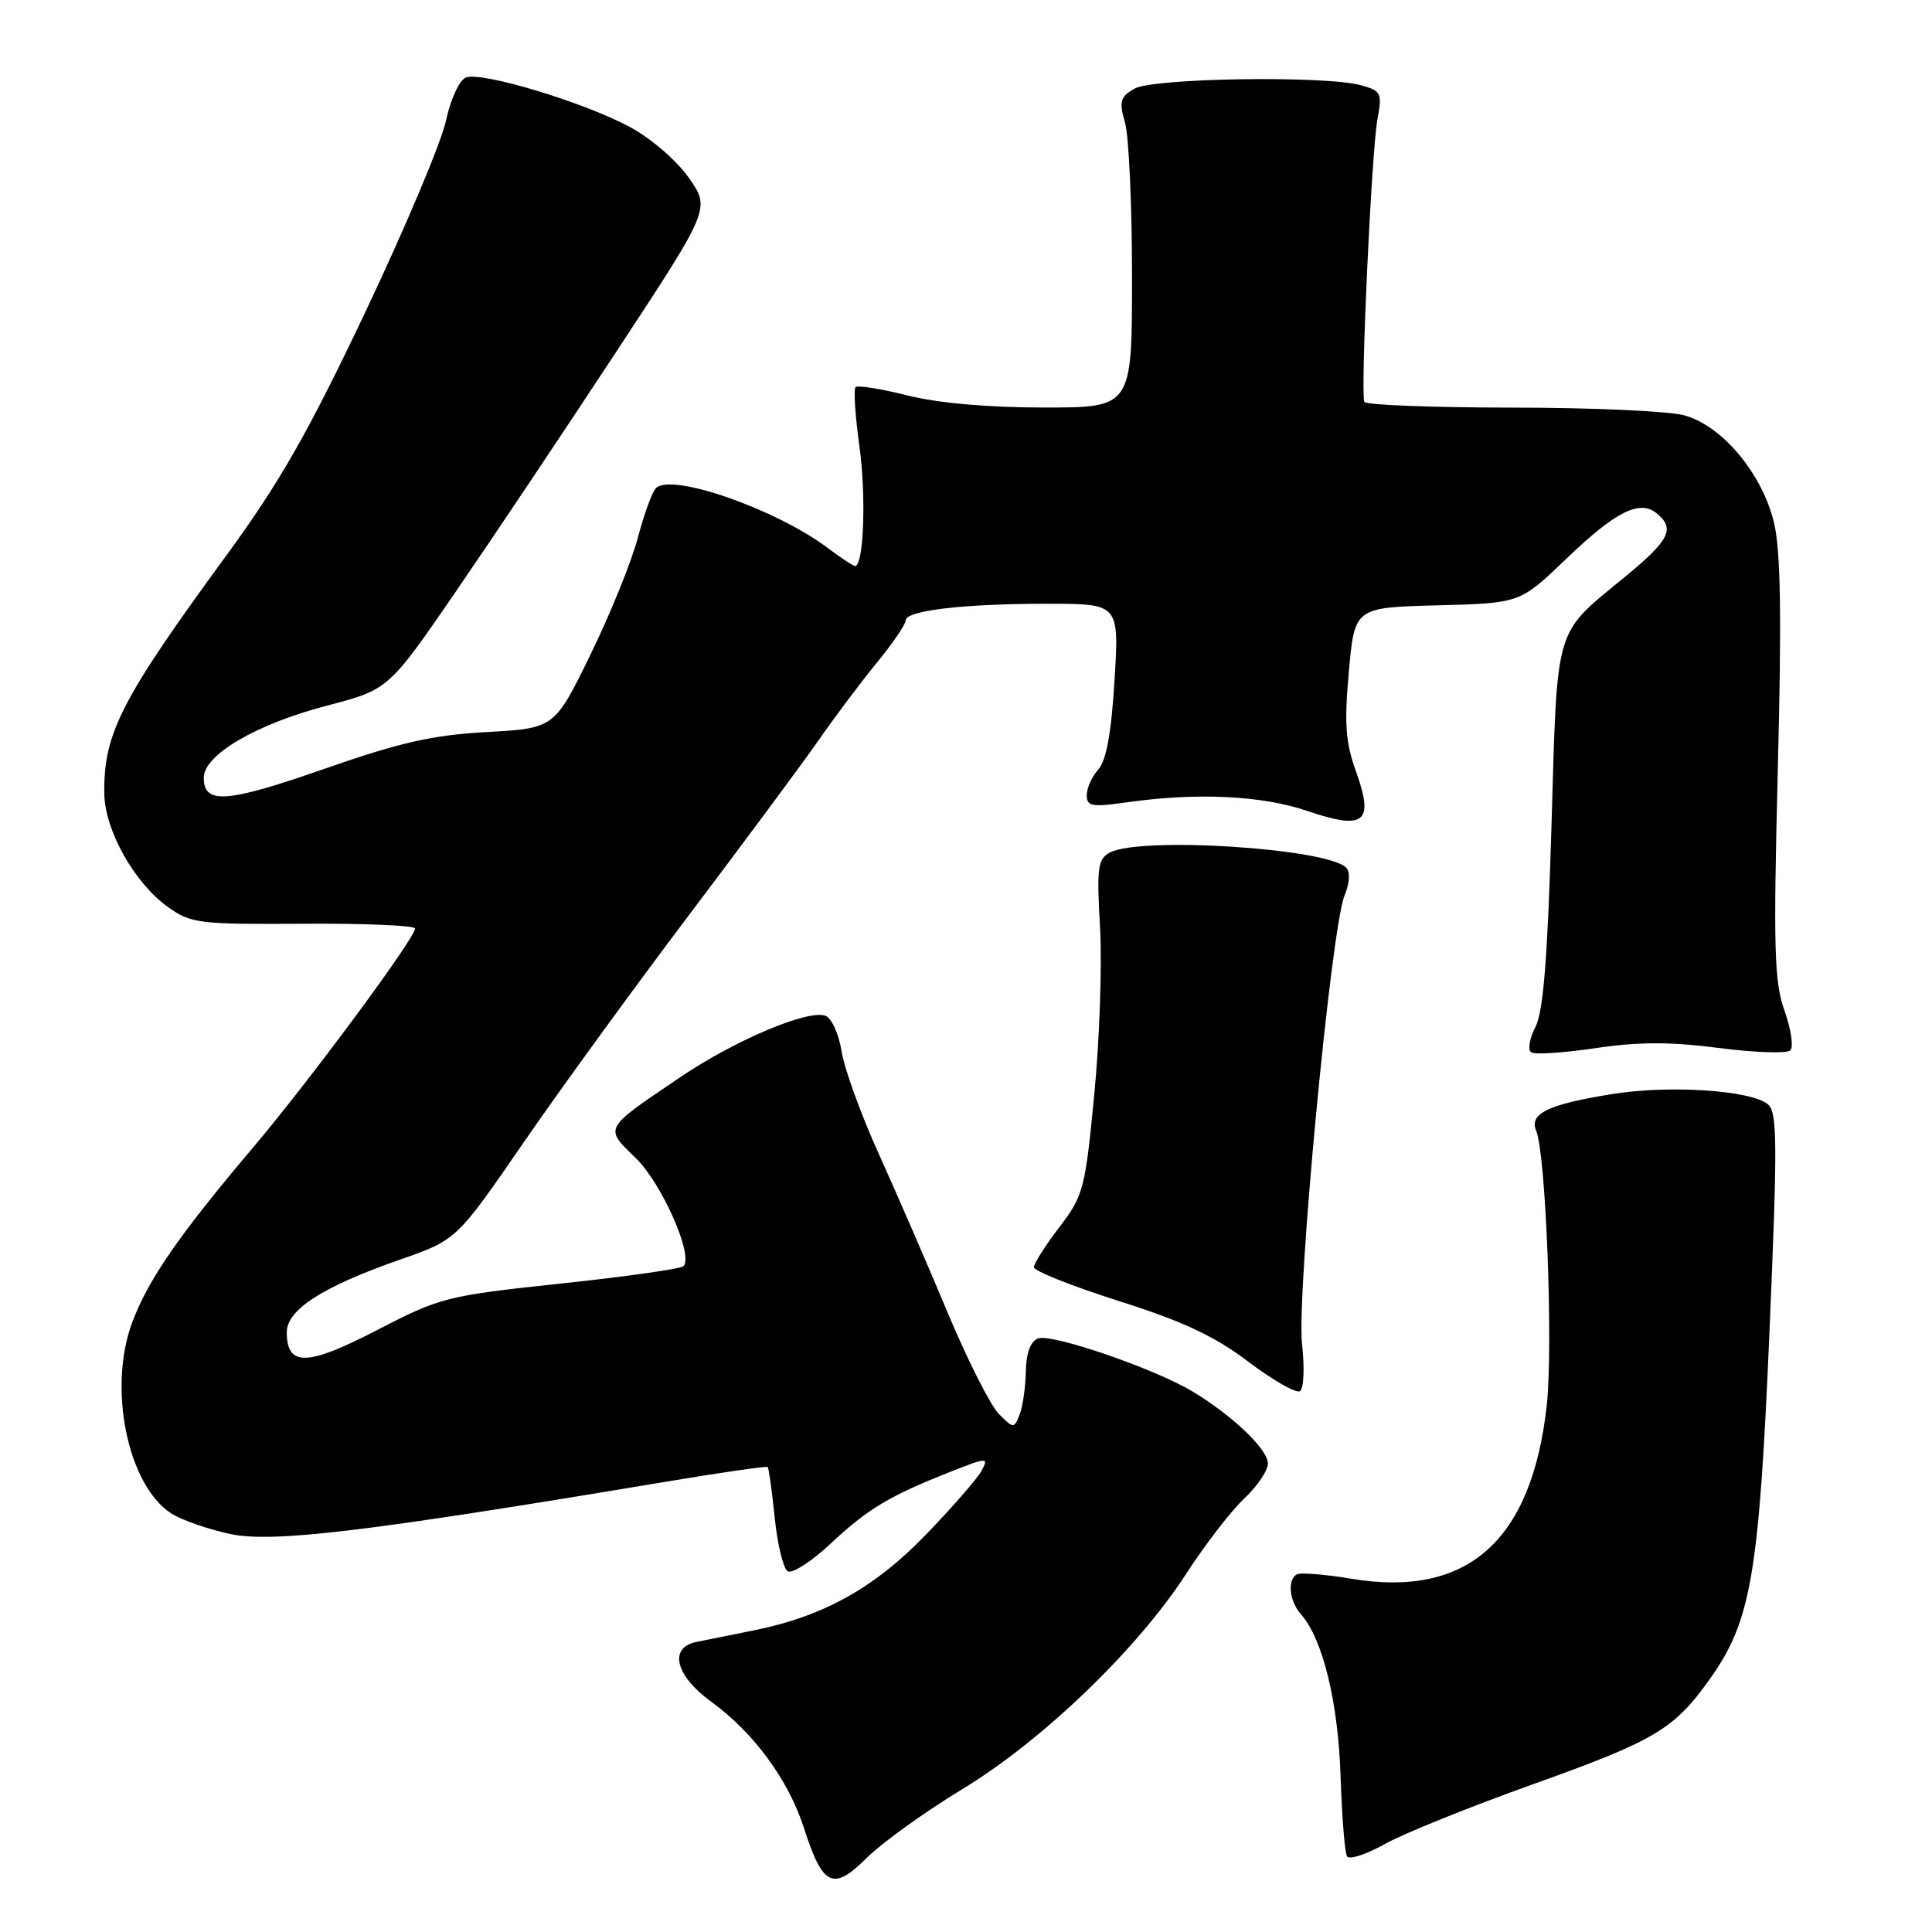 <?xml version="1.0" encoding="UTF-8" standalone="no"?>
<!DOCTYPE svg PUBLIC "-//W3C//DTD SVG 1.1//EN" "http://www.w3.org/Graphics/SVG/1.1/DTD/svg11.dtd" >
<svg xmlns="http://www.w3.org/2000/svg" xmlns:xlink="http://www.w3.org/1999/xlink" version="1.1" viewBox="0 0 256 256">
 <g >
 <path fill="currentColor"
d=" M 127.50 237.08 C 138.15 230.62 150.72 218.52 157.20 208.50 C 159.69 204.65 163.14 200.18 164.87 198.56 C 166.59 196.95 168.00 194.86 168.00 193.92 C 168.00 192.03 163.28 187.54 157.95 184.34 C 152.90 181.32 139.32 176.66 137.54 177.35 C 136.55 177.73 135.97 179.29 135.93 181.72 C 135.89 183.80 135.52 186.37 135.11 187.43 C 134.36 189.32 134.31 189.31 132.35 187.35 C 131.25 186.25 128.20 180.21 125.57 173.93 C 122.94 167.64 118.85 158.22 116.49 153.00 C 114.12 147.78 111.88 141.62 111.52 139.33 C 111.15 137.03 110.20 134.91 109.40 134.60 C 107.11 133.72 97.42 137.81 90.16 142.72 C 79.88 149.67 80.05 149.37 84.22 153.43 C 87.70 156.80 91.94 166.40 90.56 167.78 C 90.20 168.13 82.88 169.17 74.29 170.08 C 59.14 171.70 58.39 171.89 49.97 176.24 C 40.69 181.05 38.00 181.11 38.00 176.53 C 38.00 173.54 42.75 170.49 52.99 166.91 C 60.50 164.29 60.50 164.29 69.38 151.39 C 74.26 144.30 84.16 130.69 91.38 121.14 C 98.59 111.59 106.30 101.20 108.50 98.04 C 110.70 94.88 114.19 90.24 116.25 87.73 C 118.31 85.22 120.00 82.74 120.00 82.22 C 120.00 80.90 127.59 80.00 138.79 80.00 C 148.30 80.00 148.30 80.00 147.68 90.13 C 147.26 97.13 146.59 100.79 145.53 101.96 C 144.69 102.89 144.00 104.43 144.00 105.36 C 144.00 106.85 144.68 106.97 149.25 106.32 C 158.56 104.99 167.22 105.40 173.24 107.46 C 180.83 110.04 182.11 109.00 179.68 102.23 C 178.28 98.35 178.11 95.88 178.73 88.98 C 179.50 80.50 179.50 80.50 190.45 80.21 C 201.40 79.93 201.40 79.93 207.47 74.11 C 214.08 67.76 217.27 66.15 219.55 68.04 C 221.98 70.06 221.23 71.56 215.41 76.36 C 205.84 84.24 206.38 82.40 205.58 109.42 C 205.06 127.10 204.50 134.06 203.44 136.11 C 202.64 137.67 202.41 139.13 202.92 139.45 C 203.42 139.76 207.26 139.50 211.46 138.88 C 217.11 138.04 221.33 138.03 227.75 138.86 C 232.52 139.48 236.78 139.62 237.23 139.17 C 237.67 138.73 237.33 136.37 236.46 133.93 C 235.09 130.10 234.97 125.76 235.57 101.90 C 236.09 81.57 235.95 72.98 235.06 69.24 C 233.50 62.76 228.22 56.43 223.20 55.04 C 221.17 54.47 210.86 54.01 200.31 54.01 C 189.75 54.00 180.96 53.66 180.78 53.25 C 180.25 52.08 181.74 19.95 182.52 15.80 C 183.16 12.33 183.02 12.04 180.35 11.30 C 175.66 9.99 152.79 10.33 150.32 11.75 C 148.43 12.83 148.26 13.42 149.07 16.24 C 149.58 18.03 150.00 27.25 150.00 36.74 C 150.00 54.00 150.00 54.00 138.31 54.00 C 130.93 54.00 124.28 53.41 120.25 52.40 C 116.74 51.52 113.64 51.02 113.37 51.30 C 113.09 51.58 113.32 55.11 113.88 59.15 C 114.79 65.72 114.45 75.00 113.30 75.00 C 113.06 75.00 111.43 73.93 109.68 72.61 C 102.77 67.43 88.97 62.63 86.92 64.68 C 86.41 65.19 85.34 68.13 84.53 71.21 C 83.73 74.28 80.92 81.24 78.28 86.65 C 73.48 96.50 73.48 96.50 64.49 97.00 C 57.28 97.40 53.01 98.37 42.88 101.91 C 30.00 106.40 27.00 106.62 27.00 103.05 C 27.00 100.02 33.96 95.94 43.33 93.50 C 51.50 91.36 51.50 91.36 60.50 78.24 C 65.45 71.03 75.04 56.69 81.81 46.38 C 94.13 27.64 94.13 27.64 91.28 23.57 C 89.68 21.28 86.26 18.33 83.47 16.83 C 77.38 13.55 63.84 9.46 61.74 10.27 C 60.87 10.61 59.72 13.10 59.09 16.00 C 58.49 18.83 53.69 30.21 48.43 41.30 C 40.85 57.28 37.05 63.95 30.08 73.48 C 16.01 92.71 13.71 97.20 13.82 105.17 C 13.89 110.03 17.82 117.02 22.25 120.18 C 25.31 122.37 26.35 122.49 40.25 122.40 C 48.36 122.35 55.00 122.63 55.00 123.03 C 55.00 124.31 41.04 143.18 33.50 152.09 C 23.74 163.62 19.62 169.58 17.52 175.22 C 14.28 183.87 16.89 196.74 22.65 200.51 C 24.02 201.40 27.57 202.64 30.54 203.27 C 36.17 204.45 48.57 202.96 87.48 196.46 C 95.16 195.17 101.57 194.24 101.72 194.39 C 101.87 194.54 102.29 197.55 102.65 201.08 C 103.01 204.61 103.78 207.81 104.36 208.19 C 104.95 208.57 107.51 206.93 110.05 204.55 C 115.00 199.92 117.84 198.22 125.94 195.02 C 130.84 193.09 131.03 193.08 130.07 194.87 C 129.52 195.90 126.19 199.72 122.67 203.37 C 115.79 210.48 108.98 214.24 99.65 216.08 C 96.82 216.64 93.49 217.31 92.25 217.57 C 88.56 218.34 89.50 222.05 94.27 225.51 C 99.88 229.59 104.46 235.82 106.52 242.20 C 109.03 249.99 110.37 250.63 114.86 246.17 C 116.90 244.15 122.59 240.06 127.50 237.08 Z  M 203.05 236.45 C 219.33 230.63 221.82 229.15 226.59 222.44 C 232.03 214.79 233.09 208.64 234.46 176.55 C 235.54 151.37 235.51 147.34 234.25 146.32 C 231.97 144.45 221.15 143.75 213.61 144.97 C 205.11 146.34 202.60 147.56 203.55 149.83 C 204.84 152.90 205.82 178.40 204.95 186.26 C 202.95 204.21 194.43 211.76 179.06 209.19 C 175.52 208.60 172.26 208.34 171.81 208.62 C 170.55 209.40 170.85 212.18 172.40 213.92 C 175.27 217.17 177.31 225.51 177.63 235.31 C 177.81 240.70 178.19 245.50 178.49 245.98 C 178.78 246.46 181.05 245.72 183.52 244.33 C 185.99 242.95 194.78 239.41 203.05 236.45 Z  M 172.53 178.14 C 171.78 171.60 176.37 123.07 178.15 118.69 C 178.85 116.97 178.93 115.53 178.36 114.96 C 175.79 112.39 151.07 110.82 147.06 112.97 C 145.46 113.83 145.31 114.96 145.76 122.88 C 146.04 127.79 145.70 137.75 145.00 145.01 C 143.79 157.56 143.57 158.41 140.37 162.61 C 138.51 165.03 137.00 167.42 137.00 167.92 C 137.00 168.41 142.06 170.42 148.25 172.39 C 156.76 175.09 160.94 177.05 165.42 180.44 C 168.67 182.90 171.75 184.65 172.25 184.34 C 172.76 184.03 172.88 181.25 172.53 178.14 Z "/>
</g>
</svg>